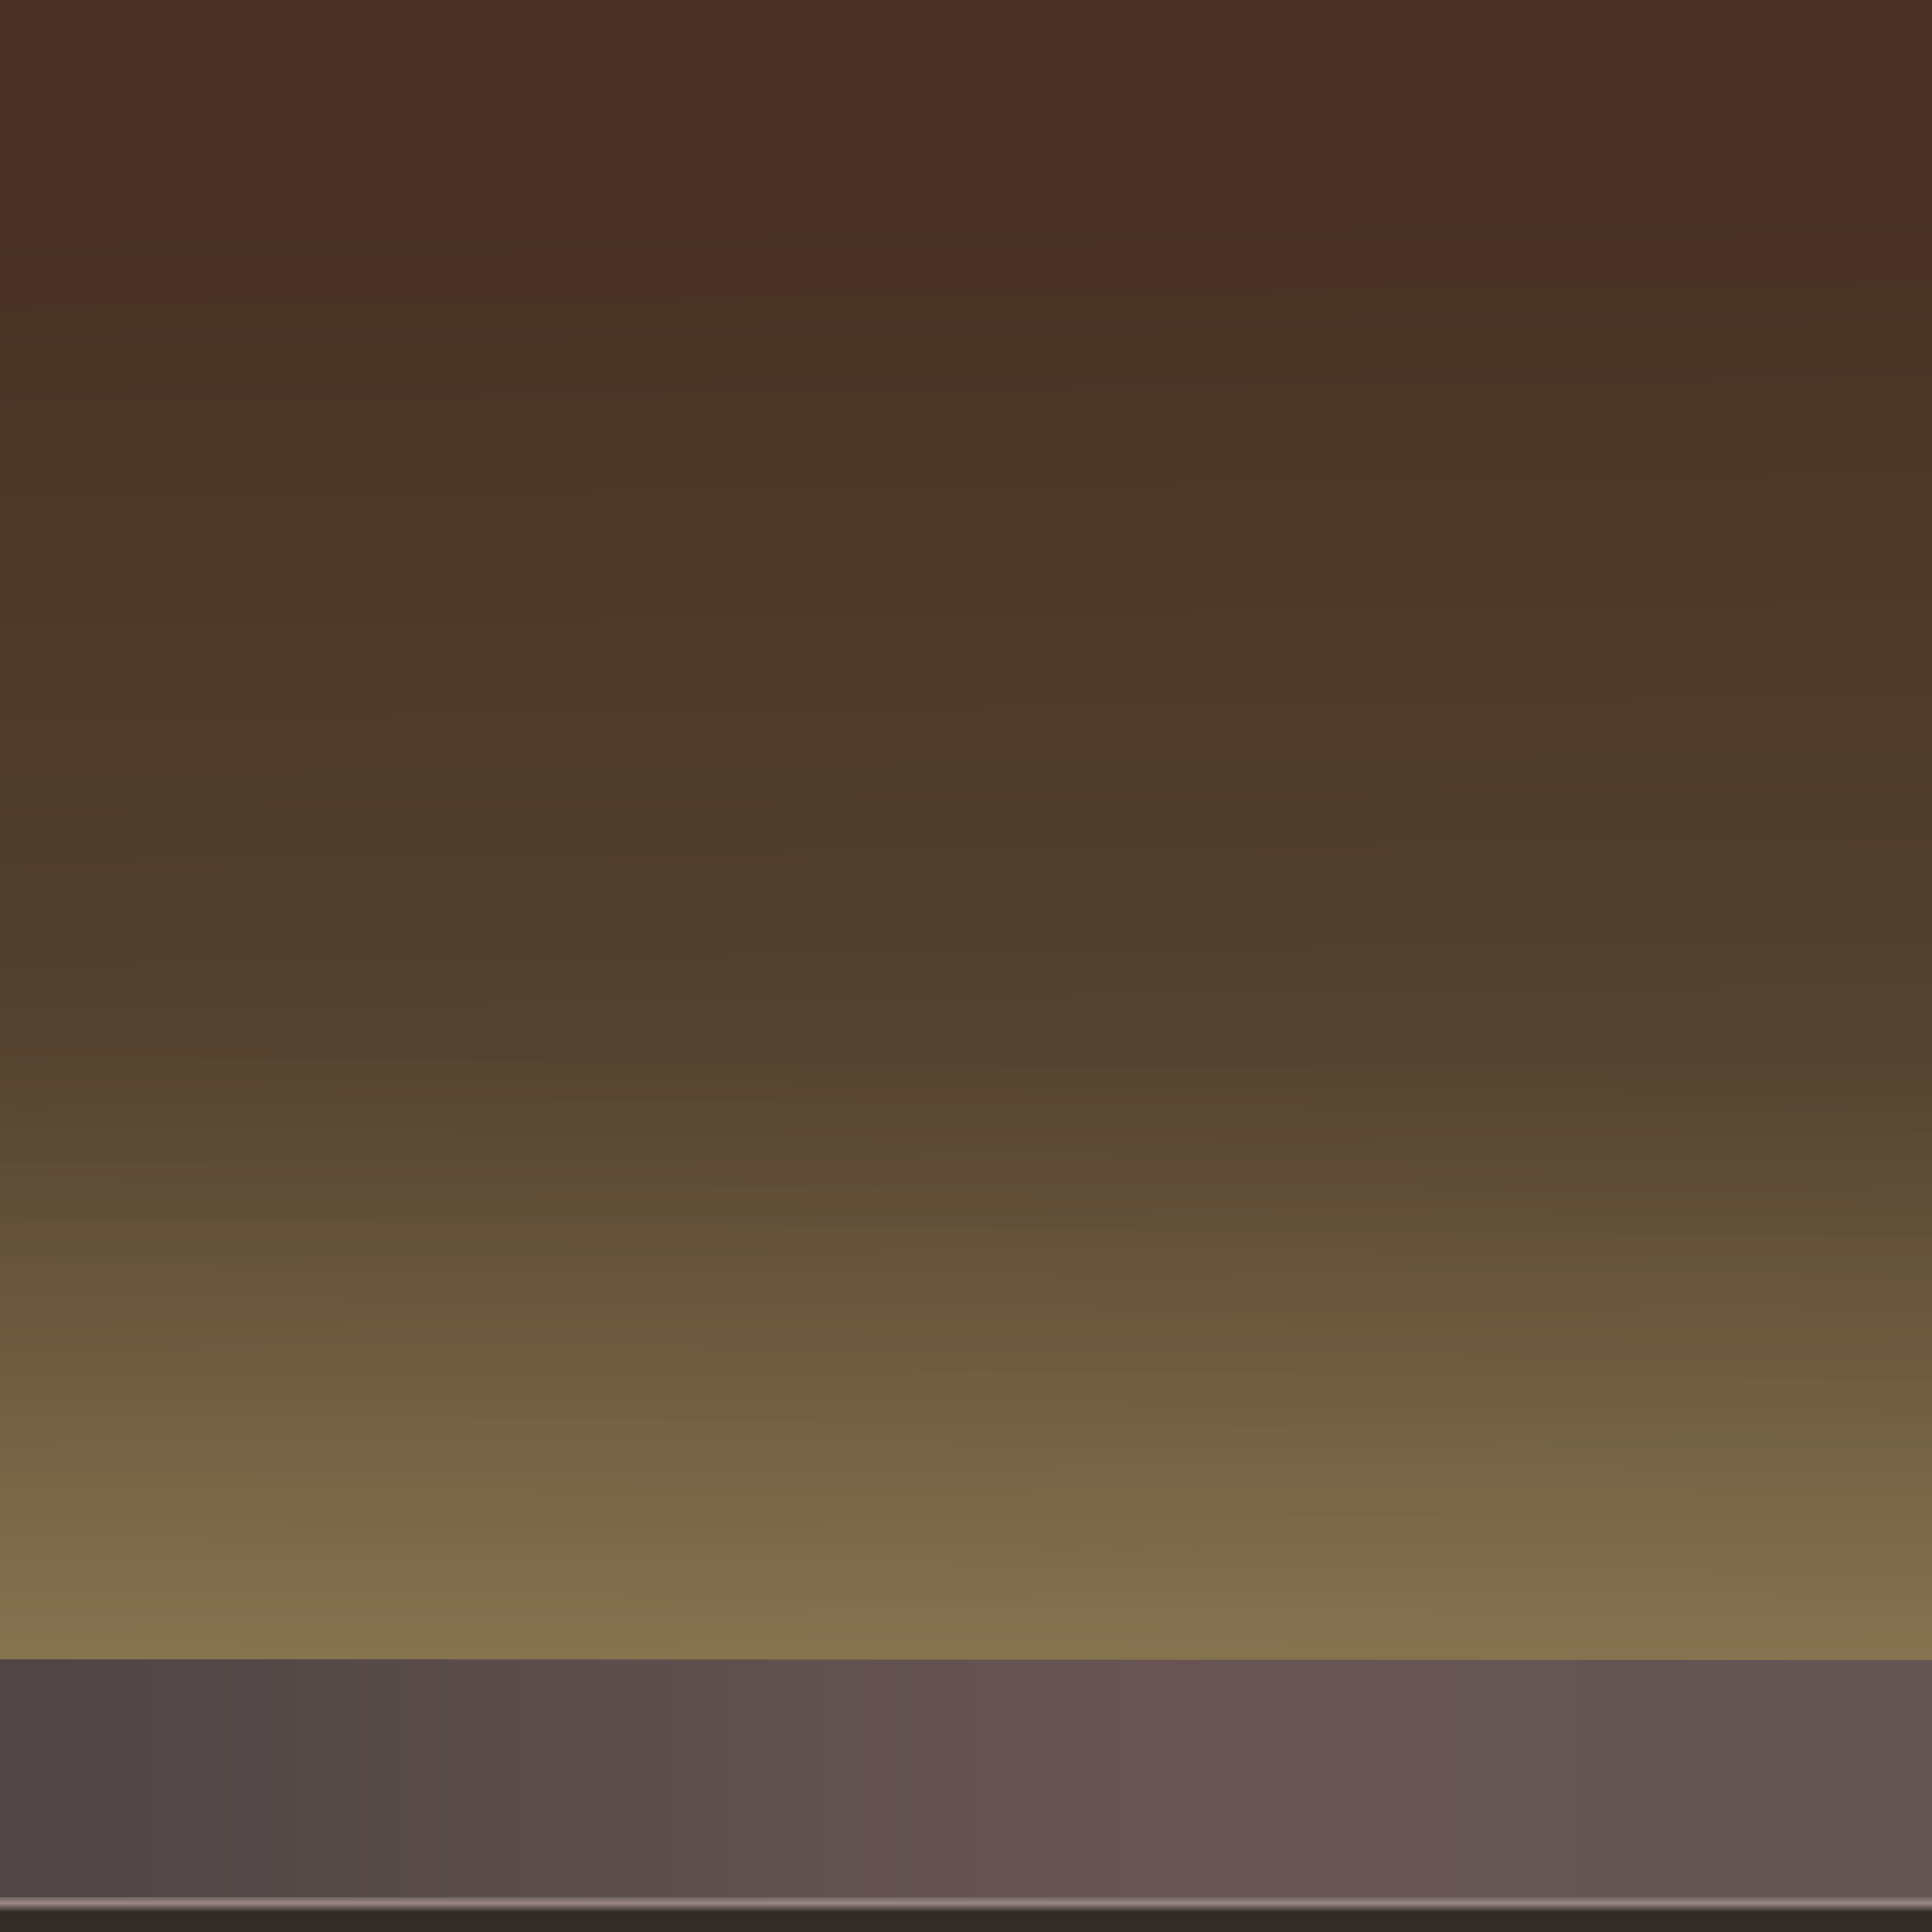 <?xml version="1.0" encoding="utf-8"?>
<!-- Generator: Adobe Illustrator 16.0.0, SVG Export Plug-In . SVG Version: 6.00 Build 0)  -->
<!DOCTYPE svg PUBLIC "-//W3C//DTD SVG 1.1//EN" "http://www.w3.org/Graphics/SVG/1.1/DTD/svg11.dtd">
<svg version="1.1" id="Layer_1" xmlns="http://www.w3.org/2000/svg" xmlns:xlink="http://www.w3.org/1999/xlink" x="0px" y="0px"
	 width="700px" height="700px" viewBox="0 0 700 700" enable-background="new 0 0 700 700" xml:space="preserve">
<g>
	<linearGradient id="SVGID_1_" gradientUnits="userSpaceOnUse" x1="346.25" y1="82.343" x2="355.544" y2="788.943">
		<stop  offset="0" style="stop-color:#9E6749"/>
		<stop  offset="1" style="stop-color:#DECE8F"/>
	</linearGradient>
	<polygon fill-rule="evenodd" clip-rule="evenodd" fill="url(#SVGID_1_)" points="711.4,-12 711.4,724.2 -11.7,724.2 -11.7,-12 	"/>
</g>
<g>
	<linearGradient id="SVGID_2_" gradientUnits="userSpaceOnUse" x1="349.981" y1="376.579" x2="341.328" y2="1225.428">
		<stop  offset="0" style="stop-color:#0F0D0B;stop-opacity:0.6"/>
		<stop  offset="1" style="stop-color:#97814F;stop-opacity:8.627451e-002"/>
	</linearGradient>
	<rect x="-12" y="-12" fill-rule="evenodd" clip-rule="evenodd" fill="url(#SVGID_2_)" width="724.4" height="734.2"/>
</g>
<g>
	<linearGradient id="SVGID_3_" gradientUnits="userSpaceOnUse" x1="-393.737" y1="644.325" x2="1266.438" y2="644.325">
		<stop  offset="0" style="stop-color:#373737"/>
		<stop  offset="0.49" style="stop-color:#685553"/>
		<stop  offset="0.988" style="stop-color:#555555"/>
	</linearGradient>
	<polygon fill-rule="evenodd" clip-rule="evenodd" fill="url(#SVGID_3_)" points="712.2,687.5 117.6,687.5 35.6,687.5 -10,687.5 
		-10,601.2 35.6,601.2 117.6,601.2 712.2,601.5 	"/>
	<linearGradient id="SVGID_4_" gradientUnits="userSpaceOnUse" x1="414.9" y1="684.912" x2="414.9" y2="717.787">
		<stop  offset="0" style="stop-color:#373737"/>
		<stop  offset="0.141" style="stop-color:#9B8886"/>
		<stop  offset="0.239" style="stop-color:#312B24"/>
		<stop  offset="0.878" style="stop-color:#3A322C"/>
		<stop  offset="0.988" style="stop-color:#404040"/>
	</linearGradient>
	<polygon fill-rule="evenodd" clip-rule="evenodd" fill="url(#SVGID_4_)" points="548.5,712.1 544.6,712.1 479.2,712.1 475.1,712.1 
		181.1,712.1 177.1,712.1 117.6,712.1 117.6,687.5 712.2,687.5 712.2,712.1 	"/>
	<linearGradient id="SVGID_5_" gradientUnits="userSpaceOnUse" x1="53.8" y1="684.911" x2="53.8" y2="717.786">
		<stop  offset="0" style="stop-color:#373737"/>
		<stop  offset="0.141" style="stop-color:#9B8886"/>
		<stop  offset="0.239" style="stop-color:#312B24"/>
		<stop  offset="0.878" style="stop-color:#3A322C"/>
		<stop  offset="0.988" style="stop-color:#404040"/>
	</linearGradient>
	<polygon fill-rule="evenodd" clip-rule="evenodd" fill="url(#SVGID_5_)" points="-10,712.1 -10,687.5 35.6,687.5 117.6,687.5 
		117.6,712.1 56,712.1 53.6,712.1 35.6,712.1 	"/>
</g>
</svg>
